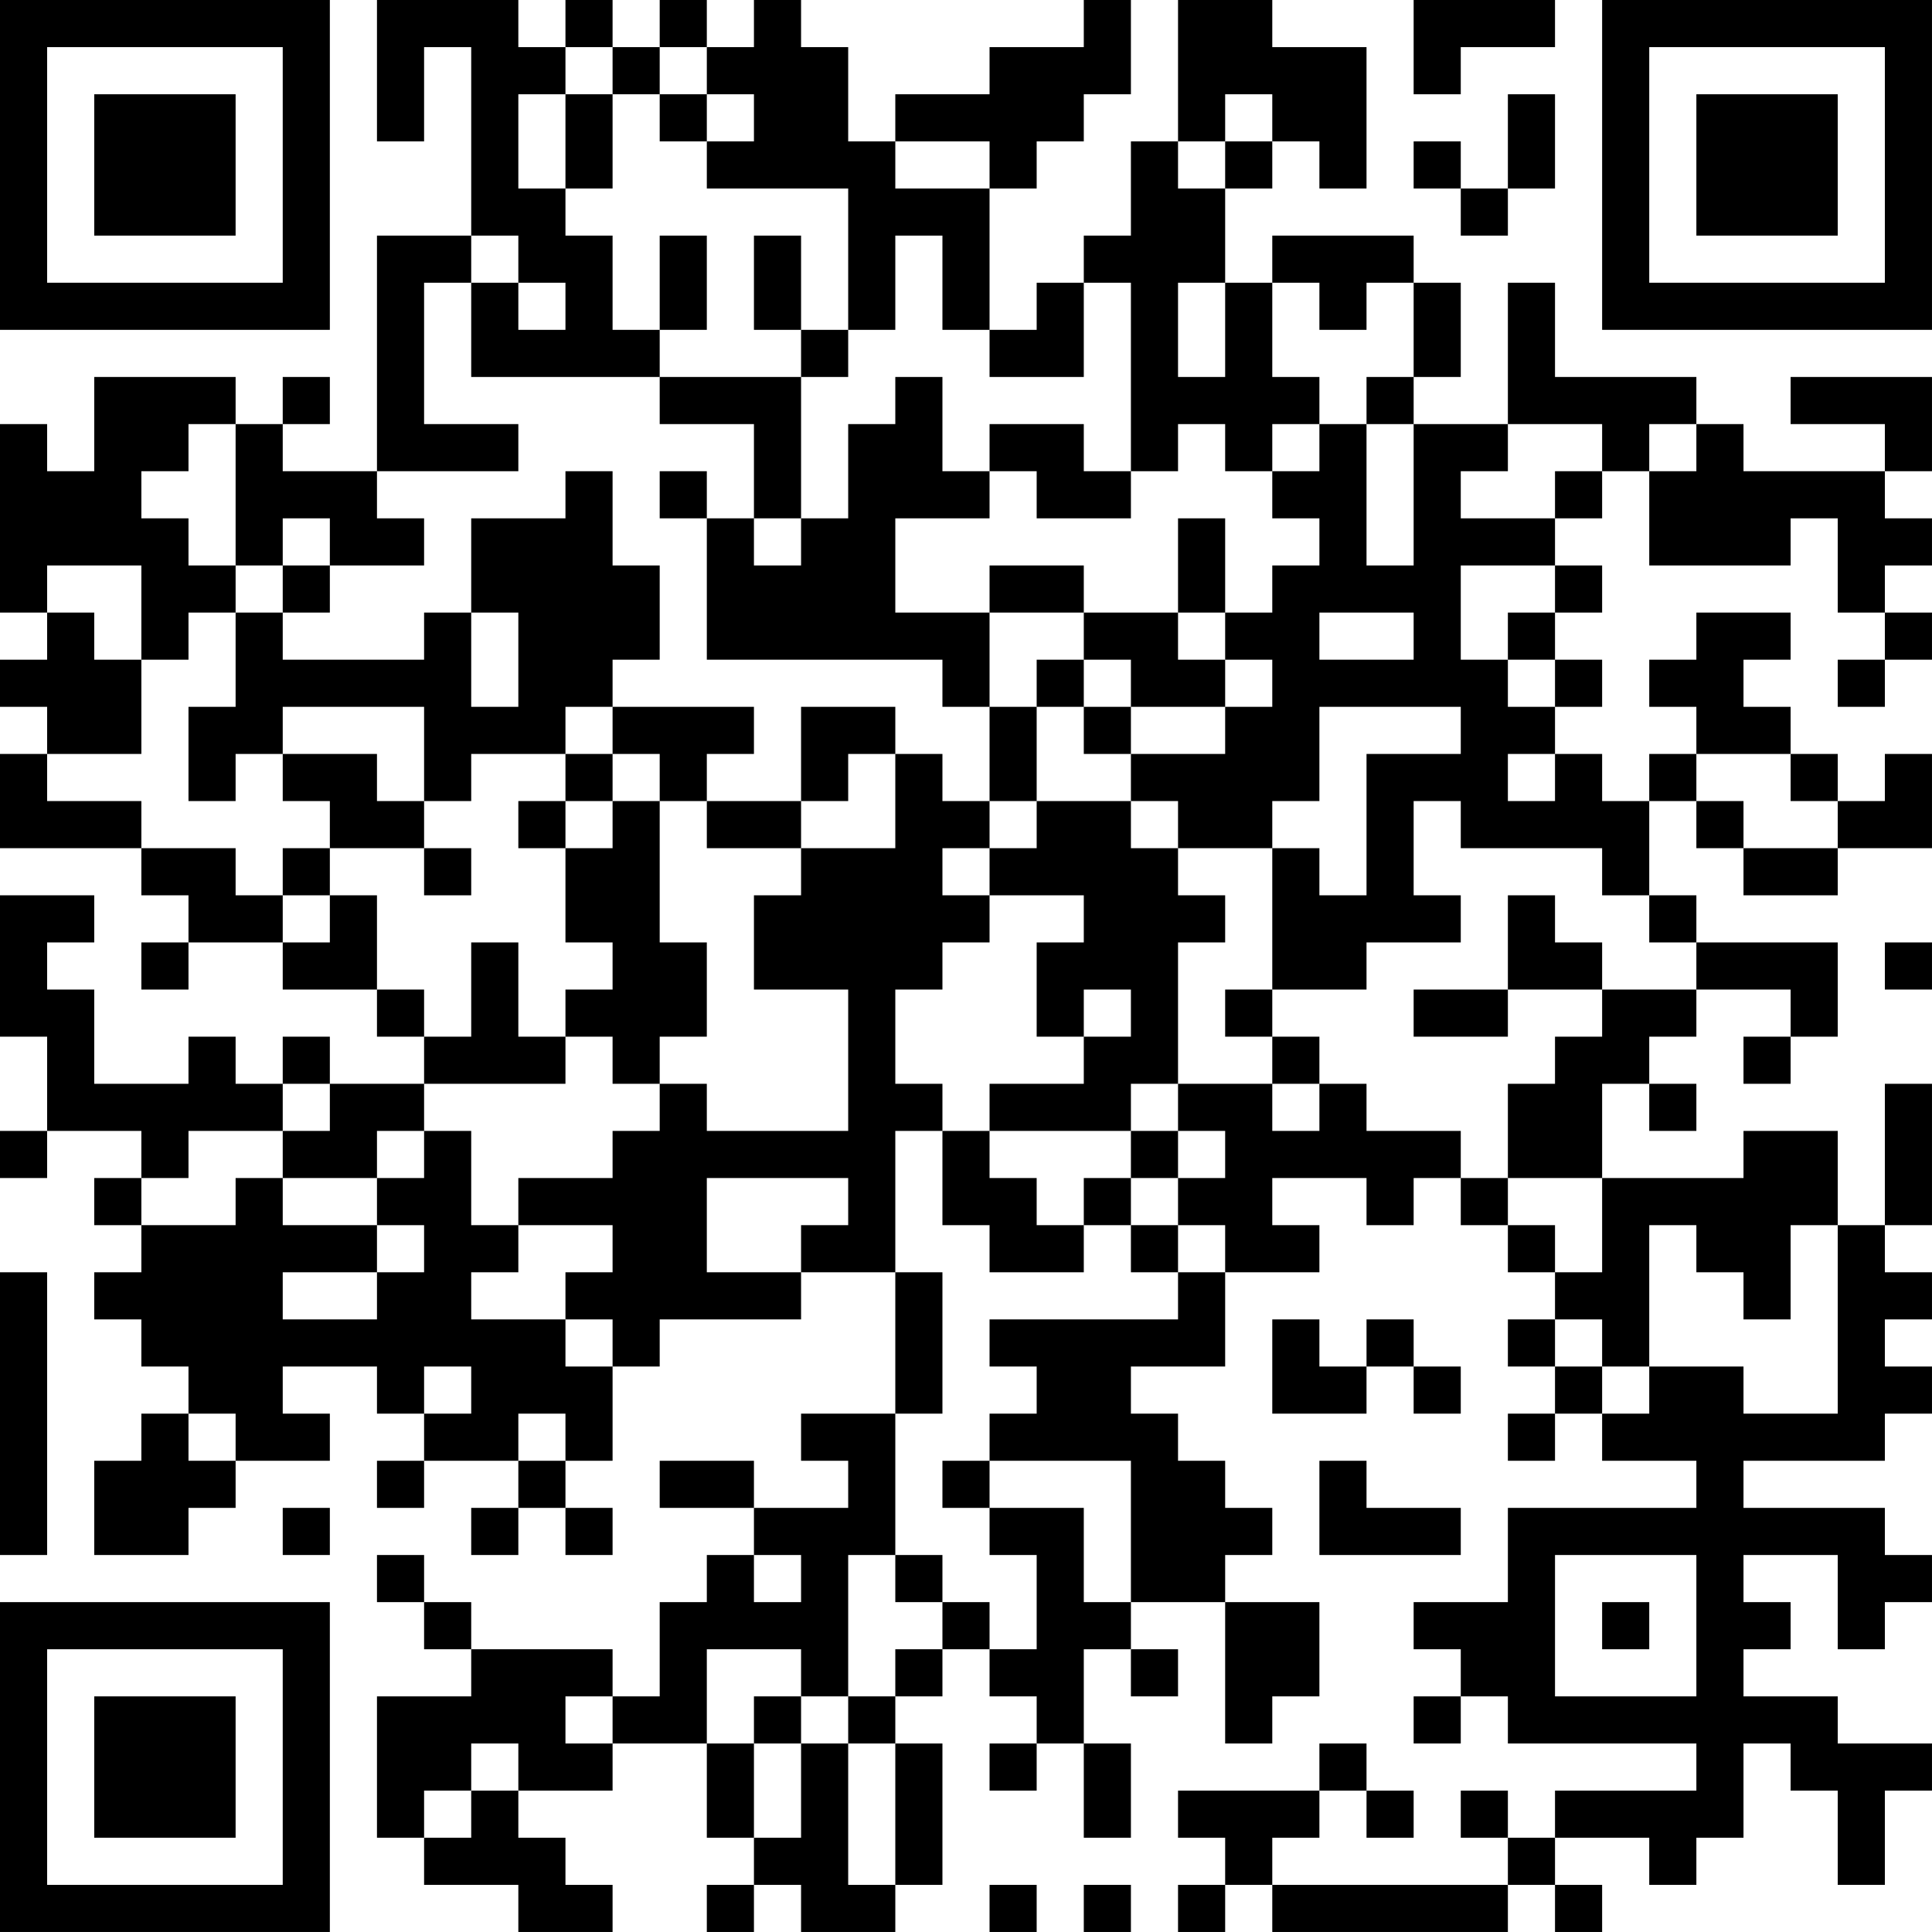 <?xml version="1.0" encoding="UTF-8"?>
<svg xmlns="http://www.w3.org/2000/svg" version="1.1" width="200" height="200" viewBox="0 0 200 200"><rect x="0" y="0" width="200" height="200" fill="#ffffff"/><g transform="scale(4.878)"><g transform="translate(0,0)"><path fill-rule="evenodd" d="M8 0L8 3L9 3L9 1L10 1L10 5L8 5L8 10L6 10L6 9L7 9L7 8L6 8L6 9L5 9L5 8L2 8L2 10L1 10L1 9L0 9L0 13L1 13L1 14L0 14L0 15L1 15L1 16L0 16L0 18L3 18L3 19L4 19L4 20L3 20L3 21L4 21L4 20L6 20L6 21L8 21L8 22L9 22L9 23L7 23L7 22L6 22L6 23L5 23L5 22L4 22L4 23L2 23L2 21L1 21L1 20L2 20L2 19L0 19L0 22L1 22L1 24L0 24L0 25L1 25L1 24L3 24L3 25L2 25L2 26L3 26L3 27L2 27L2 28L3 28L3 29L4 29L4 30L3 30L3 31L2 31L2 33L4 33L4 32L5 32L5 31L7 31L7 30L6 30L6 29L8 29L8 30L9 30L9 31L8 31L8 32L9 32L9 31L11 31L11 32L10 32L10 33L11 33L11 32L12 32L12 33L13 33L13 32L12 32L12 31L13 31L13 29L14 29L14 28L17 28L17 27L19 27L19 30L17 30L17 31L18 31L18 32L16 32L16 31L14 31L14 32L16 32L16 33L15 33L15 34L14 34L14 36L13 36L13 35L10 35L10 34L9 34L9 33L8 33L8 34L9 34L9 35L10 35L10 36L8 36L8 39L9 39L9 40L11 40L11 41L13 41L13 40L12 40L12 39L11 39L11 38L13 38L13 37L15 37L15 39L16 39L16 40L15 40L15 41L16 41L16 40L17 40L17 41L19 41L19 40L20 40L20 37L19 37L19 36L20 36L20 35L21 35L21 36L22 36L22 37L21 37L21 38L22 38L22 37L23 37L23 39L24 39L24 37L23 37L23 35L24 35L24 36L25 36L25 35L24 35L24 34L26 34L26 37L27 37L27 36L28 36L28 34L26 34L26 33L27 33L27 32L26 32L26 31L25 31L25 30L24 30L24 29L26 29L26 27L28 27L28 26L27 26L27 25L29 25L29 26L30 26L30 25L31 25L31 26L32 26L32 27L33 27L33 28L32 28L32 29L33 29L33 30L32 30L32 31L33 31L33 30L34 30L34 31L36 31L36 32L32 32L32 34L30 34L30 35L31 35L31 36L30 36L30 37L31 37L31 36L32 36L32 37L36 37L36 38L33 38L33 39L32 39L32 38L31 38L31 39L32 39L32 40L27 40L27 39L28 39L28 38L29 38L29 39L30 39L30 38L29 38L29 37L28 37L28 38L25 38L25 39L26 39L26 40L25 40L25 41L26 41L26 40L27 40L27 41L32 41L32 40L33 40L33 41L34 41L34 40L33 40L33 39L35 39L35 40L36 40L36 39L37 39L37 37L38 37L38 38L39 38L39 40L40 40L40 38L41 38L41 37L39 37L39 36L37 36L37 35L38 35L38 34L37 34L37 33L39 33L39 35L40 35L40 34L41 34L41 33L40 33L40 32L37 32L37 31L40 31L40 30L41 30L41 29L40 29L40 28L41 28L41 27L40 27L40 26L41 26L41 23L40 23L40 26L39 26L39 24L37 24L37 25L34 25L34 23L35 23L35 24L36 24L36 23L35 23L35 22L36 22L36 21L38 21L38 22L37 22L37 23L38 23L38 22L39 22L39 20L36 20L36 19L35 19L35 17L36 17L36 18L37 18L37 19L39 19L39 18L41 18L41 16L40 16L40 17L39 17L39 16L38 16L38 15L37 15L37 14L38 14L38 13L36 13L36 14L35 14L35 15L36 15L36 16L35 16L35 17L34 17L34 16L33 16L33 15L34 15L34 14L33 14L33 13L34 13L34 12L33 12L33 11L34 11L34 10L35 10L35 12L38 12L38 11L39 11L39 13L40 13L40 14L39 14L39 15L40 15L40 14L41 14L41 13L40 13L40 12L41 12L41 11L40 11L40 10L41 10L41 8L38 8L38 9L40 9L40 10L37 10L37 9L36 9L36 8L33 8L33 6L32 6L32 9L30 9L30 8L31 8L31 6L30 6L30 5L27 5L27 6L26 6L26 4L27 4L27 3L28 3L28 4L29 4L29 1L27 1L27 0L25 0L25 3L24 3L24 5L23 5L23 6L22 6L22 7L21 7L21 4L22 4L22 3L23 3L23 2L24 2L24 0L23 0L23 1L21 1L21 2L19 2L19 3L18 3L18 1L17 1L17 0L16 0L16 1L15 1L15 0L14 0L14 1L13 1L13 0L12 0L12 1L11 1L11 0ZM30 0L30 2L31 2L31 1L33 1L33 0ZM12 1L12 2L11 2L11 4L12 4L12 5L13 5L13 7L14 7L14 8L10 8L10 6L11 6L11 7L12 7L12 6L11 6L11 5L10 5L10 6L9 6L9 9L11 9L11 10L8 10L8 11L9 11L9 12L7 12L7 11L6 11L6 12L5 12L5 9L4 9L4 10L3 10L3 11L4 11L4 12L5 12L5 13L4 13L4 14L3 14L3 12L1 12L1 13L2 13L2 14L3 14L3 16L1 16L1 17L3 17L3 18L5 18L5 19L6 19L6 20L7 20L7 19L8 19L8 21L9 21L9 22L10 22L10 20L11 20L11 22L12 22L12 23L9 23L9 24L8 24L8 25L6 25L6 24L7 24L7 23L6 23L6 24L4 24L4 25L3 25L3 26L5 26L5 25L6 25L6 26L8 26L8 27L6 27L6 28L8 28L8 27L9 27L9 26L8 26L8 25L9 25L9 24L10 24L10 26L11 26L11 27L10 27L10 28L12 28L12 29L13 29L13 28L12 28L12 27L13 27L13 26L11 26L11 25L13 25L13 24L14 24L14 23L15 23L15 24L18 24L18 21L16 21L16 19L17 19L17 18L19 18L19 16L20 16L20 17L21 17L21 18L20 18L20 19L21 19L21 20L20 20L20 21L19 21L19 23L20 23L20 24L19 24L19 27L20 27L20 30L19 30L19 33L18 33L18 36L17 36L17 35L15 35L15 37L16 37L16 39L17 39L17 37L18 37L18 40L19 40L19 37L18 37L18 36L19 36L19 35L20 35L20 34L21 34L21 35L22 35L22 33L21 33L21 32L23 32L23 34L24 34L24 31L21 31L21 30L22 30L22 29L21 29L21 28L25 28L25 27L26 27L26 26L25 26L25 25L26 25L26 24L25 24L25 23L27 23L27 24L28 24L28 23L29 23L29 24L31 24L31 25L32 25L32 26L33 26L33 27L34 27L34 25L32 25L32 23L33 23L33 22L34 22L34 21L36 21L36 20L35 20L35 19L34 19L34 18L31 18L31 17L30 17L30 19L31 19L31 20L29 20L29 21L27 21L27 18L28 18L28 19L29 19L29 16L31 16L31 15L28 15L28 17L27 17L27 18L25 18L25 17L24 17L24 16L26 16L26 15L27 15L27 14L26 14L26 13L27 13L27 12L28 12L28 11L27 11L27 10L28 10L28 9L29 9L29 12L30 12L30 9L29 9L29 8L30 8L30 6L29 6L29 7L28 7L28 6L27 6L27 8L28 8L28 9L27 9L27 10L26 10L26 9L25 9L25 10L24 10L24 6L23 6L23 8L21 8L21 7L20 7L20 5L19 5L19 7L18 7L18 4L15 4L15 3L16 3L16 2L15 2L15 1L14 1L14 2L13 2L13 1ZM12 2L12 4L13 4L13 2ZM14 2L14 3L15 3L15 2ZM26 2L26 3L25 3L25 4L26 4L26 3L27 3L27 2ZM32 2L32 4L31 4L31 3L30 3L30 4L31 4L31 5L32 5L32 4L33 4L33 2ZM19 3L19 4L21 4L21 3ZM14 5L14 7L15 7L15 5ZM16 5L16 7L17 7L17 8L14 8L14 9L16 9L16 11L15 11L15 10L14 10L14 11L15 11L15 14L20 14L20 15L21 15L21 17L22 17L22 18L21 18L21 19L23 19L23 20L22 20L22 22L23 22L23 23L21 23L21 24L20 24L20 26L21 26L21 27L23 27L23 26L24 26L24 27L25 27L25 26L24 26L24 25L25 25L25 24L24 24L24 23L25 23L25 20L26 20L26 19L25 19L25 18L24 18L24 17L22 17L22 15L23 15L23 16L24 16L24 15L26 15L26 14L25 14L25 13L26 13L26 11L25 11L25 13L23 13L23 12L21 12L21 13L19 13L19 11L21 11L21 10L22 10L22 11L24 11L24 10L23 10L23 9L21 9L21 10L20 10L20 8L19 8L19 9L18 9L18 11L17 11L17 8L18 8L18 7L17 7L17 5ZM25 6L25 8L26 8L26 6ZM32 9L32 10L31 10L31 11L33 11L33 10L34 10L34 9ZM35 9L35 10L36 10L36 9ZM12 10L12 11L10 11L10 13L9 13L9 14L6 14L6 13L7 13L7 12L6 12L6 13L5 13L5 15L4 15L4 17L5 17L5 16L6 16L6 17L7 17L7 18L6 18L6 19L7 19L7 18L9 18L9 19L10 19L10 18L9 18L9 17L10 17L10 16L12 16L12 17L11 17L11 18L12 18L12 20L13 20L13 21L12 21L12 22L13 22L13 23L14 23L14 22L15 22L15 20L14 20L14 17L15 17L15 18L17 18L17 17L18 17L18 16L19 16L19 15L17 15L17 17L15 17L15 16L16 16L16 15L13 15L13 14L14 14L14 12L13 12L13 10ZM16 11L16 12L17 12L17 11ZM31 12L31 14L32 14L32 15L33 15L33 14L32 14L32 13L33 13L33 12ZM10 13L10 15L11 15L11 13ZM21 13L21 15L22 15L22 14L23 14L23 15L24 15L24 14L23 14L23 13ZM28 13L28 14L30 14L30 13ZM6 15L6 16L8 16L8 17L9 17L9 15ZM12 15L12 16L13 16L13 17L12 17L12 18L13 18L13 17L14 17L14 16L13 16L13 15ZM32 16L32 17L33 17L33 16ZM36 16L36 17L37 17L37 18L39 18L39 17L38 17L38 16ZM32 19L32 21L30 21L30 22L32 22L32 21L34 21L34 20L33 20L33 19ZM40 20L40 21L41 21L41 20ZM23 21L23 22L24 22L24 21ZM26 21L26 22L27 22L27 23L28 23L28 22L27 22L27 21ZM21 24L21 25L22 25L22 26L23 26L23 25L24 25L24 24ZM15 25L15 27L17 27L17 26L18 26L18 25ZM35 26L35 29L34 29L34 28L33 28L33 29L34 29L34 30L35 30L35 29L37 29L37 30L39 30L39 26L38 26L38 28L37 28L37 27L36 27L36 26ZM0 27L0 33L1 33L1 27ZM27 28L27 30L29 30L29 29L30 29L30 30L31 30L31 29L30 29L30 28L29 28L29 29L28 29L28 28ZM9 29L9 30L10 30L10 29ZM4 30L4 31L5 31L5 30ZM11 30L11 31L12 31L12 30ZM20 31L20 32L21 32L21 31ZM28 31L28 33L31 33L31 32L29 32L29 31ZM6 32L6 33L7 33L7 32ZM16 33L16 34L17 34L17 33ZM19 33L19 34L20 34L20 33ZM33 33L33 36L36 36L36 33ZM34 34L34 35L35 35L35 34ZM12 36L12 37L13 37L13 36ZM16 36L16 37L17 37L17 36ZM10 37L10 38L9 38L9 39L10 39L10 38L11 38L11 37ZM21 40L21 41L22 41L22 40ZM23 40L23 41L24 41L24 40ZM0 0L0 7L7 7L7 0ZM1 1L1 6L6 6L6 1ZM2 2L2 5L5 5L5 2ZM34 0L34 7L41 7L41 0ZM35 1L35 6L40 6L40 1ZM36 2L36 5L39 5L39 2ZM0 34L0 41L7 41L7 34ZM1 35L1 40L6 40L6 35ZM2 36L2 39L5 39L5 36Z" fill="#000000"/></g></g></svg>
